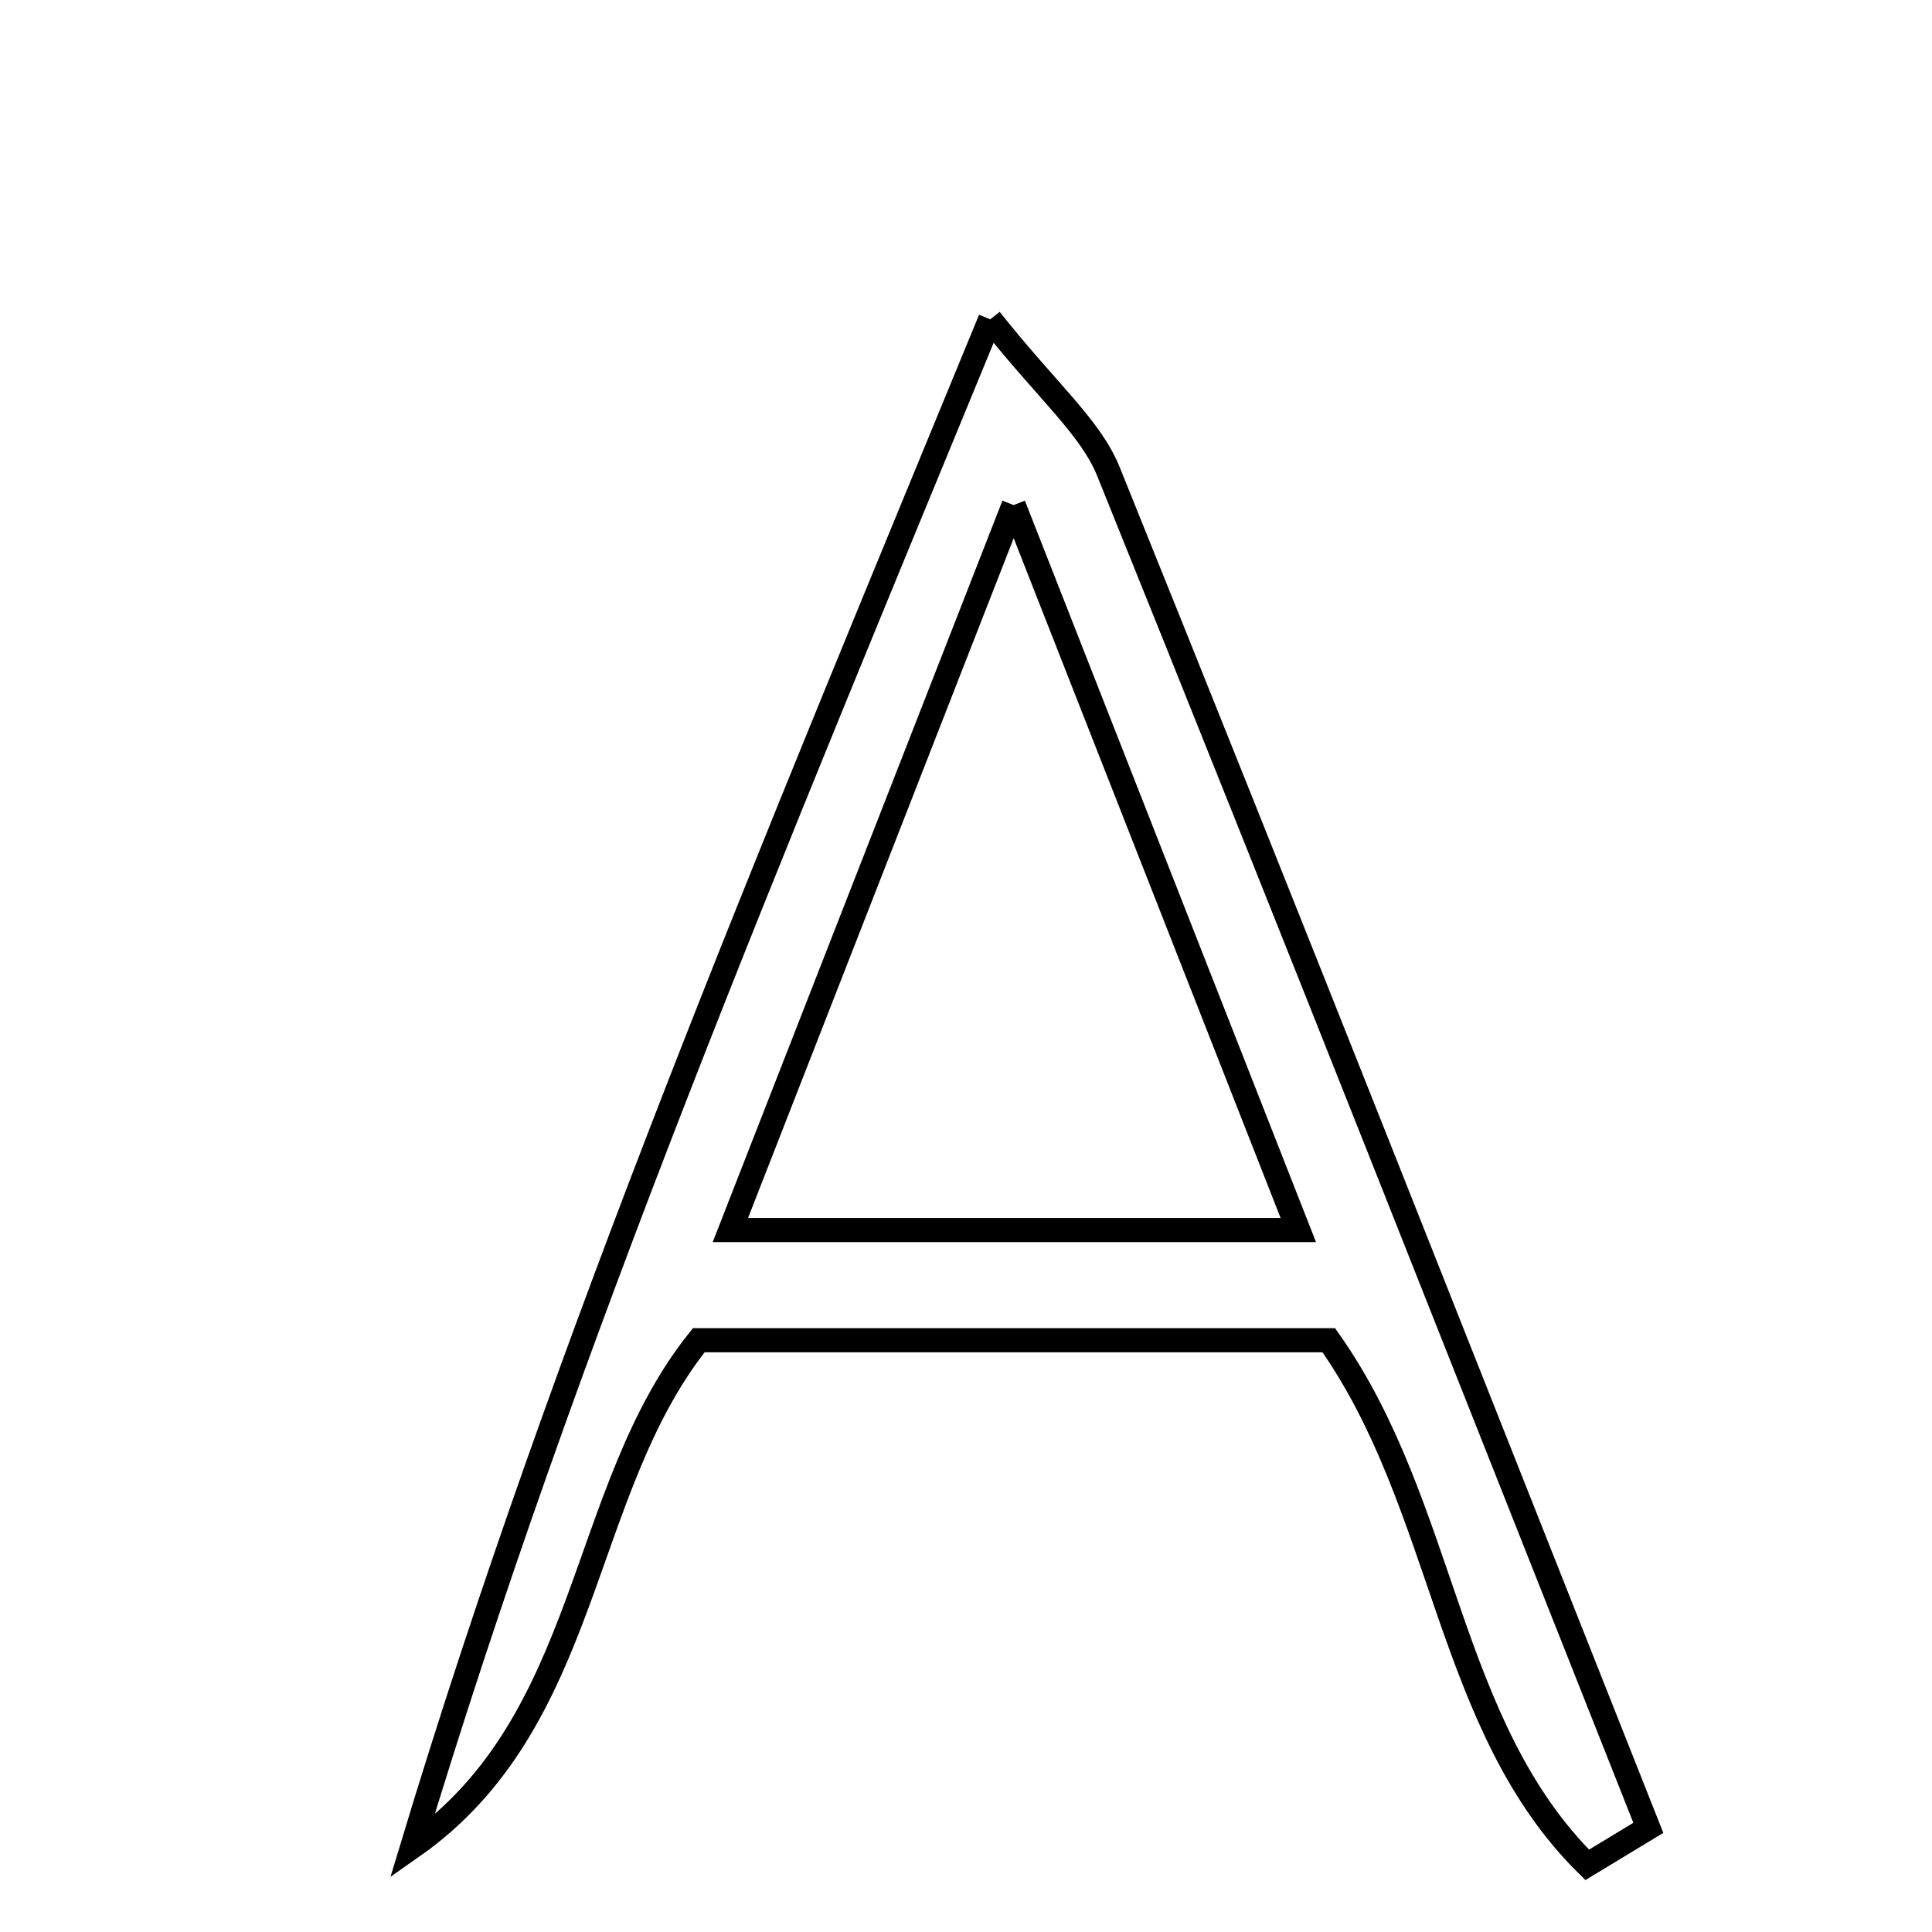 <svg xmlns="http://www.w3.org/2000/svg" viewBox="0.0 0.0 24.0 24.0" height="200px" width="200px"><path fill="none" stroke="black" stroke-width=".3" stroke-opacity="1.0"  filling="0" d="M12.301 3.967 C13.019 4.873 13.546 5.305 13.77 5.859 C16.034 11.463 18.248 17.088 20.476 22.706 C20.223 22.859 19.97 23.013 19.717 23.166 C17.966 21.441 17.966 18.714 16.507 16.649 C14.007 16.649 11.395 16.649 8.68 16.649 C7.179 18.527 7.347 21.384 5.12 22.943 C7.024 16.64 9.572 10.602 12.301 3.967"></path>
<path fill="none" stroke="black" stroke-width=".3" stroke-opacity="1.0"  filling="0" d="M12.592 6.274 C13.875 9.541 14.951 12.282 16.128 15.28 C13.72 15.28 11.611 15.28 9.073 15.28 C10.228 12.323 11.296 9.591 12.592 6.274"></path></svg>